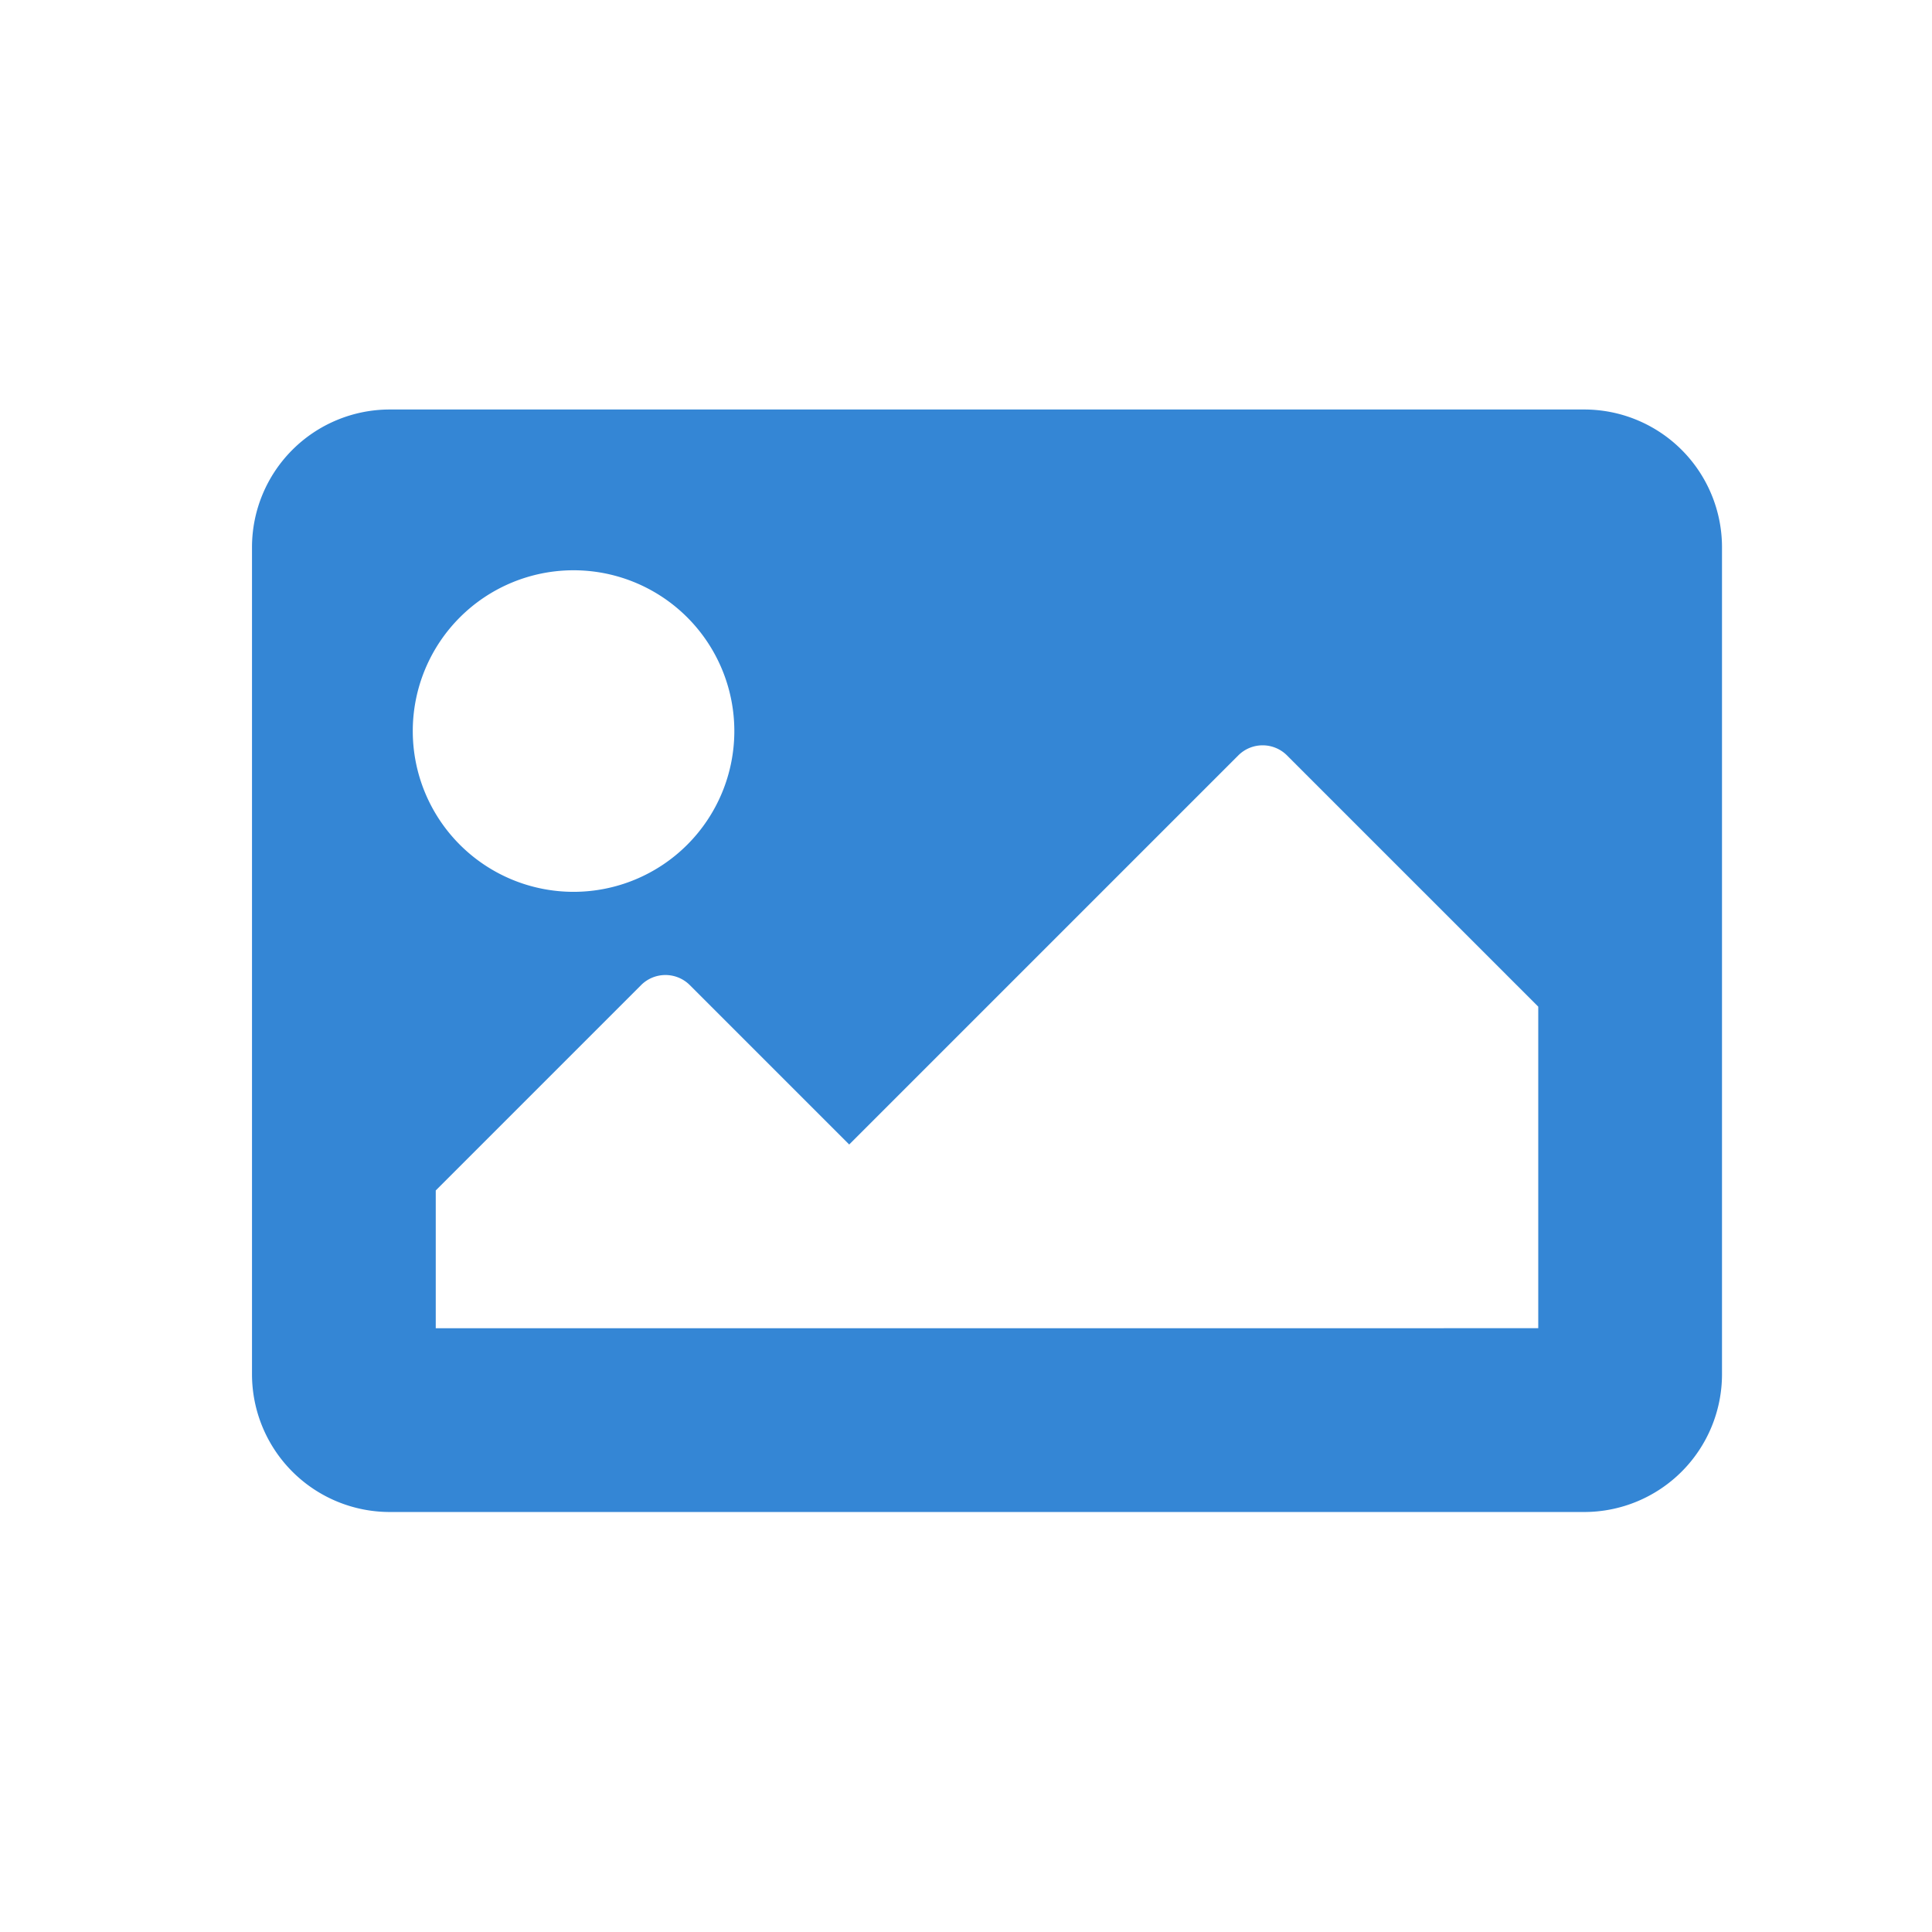 <svg xmlns="http://www.w3.org/2000/svg" width="46" height="46" viewBox="0 0 46 46">
  <g id="add_banner" transform="translate(-723 -677)">
    <rect id="Rectangle_989" data-name="Rectangle 989" width="46" height="46" transform="translate(723 677)" fill="none"/>
    <path id="Path_1770" data-name="Path 1770" d="M31.719,0A3.281,3.281,0,0,0,35-3.281V-22.969a3.281,3.281,0,0,0-3.281-3.281H3.281A3.281,3.281,0,0,0,0-22.969V-3.281A3.281,3.281,0,0,0,3.281,0ZM7.656-22.422a3.828,3.828,0,0,1,3.828,3.828,3.828,3.828,0,0,1-3.828,3.828,3.828,3.828,0,0,1-3.828-3.828A3.828,3.828,0,0,1,7.656-22.422ZM4.375-4.375V-7.656l4.889-4.889a.82.82,0,0,1,1.16,0L14.219-8.75l9.264-9.264a.82.82,0,0,1,1.16,0l5.982,5.982v7.656Z" transform="translate(729 713)" fill="#3486d5"/>
  </g>
</svg>
